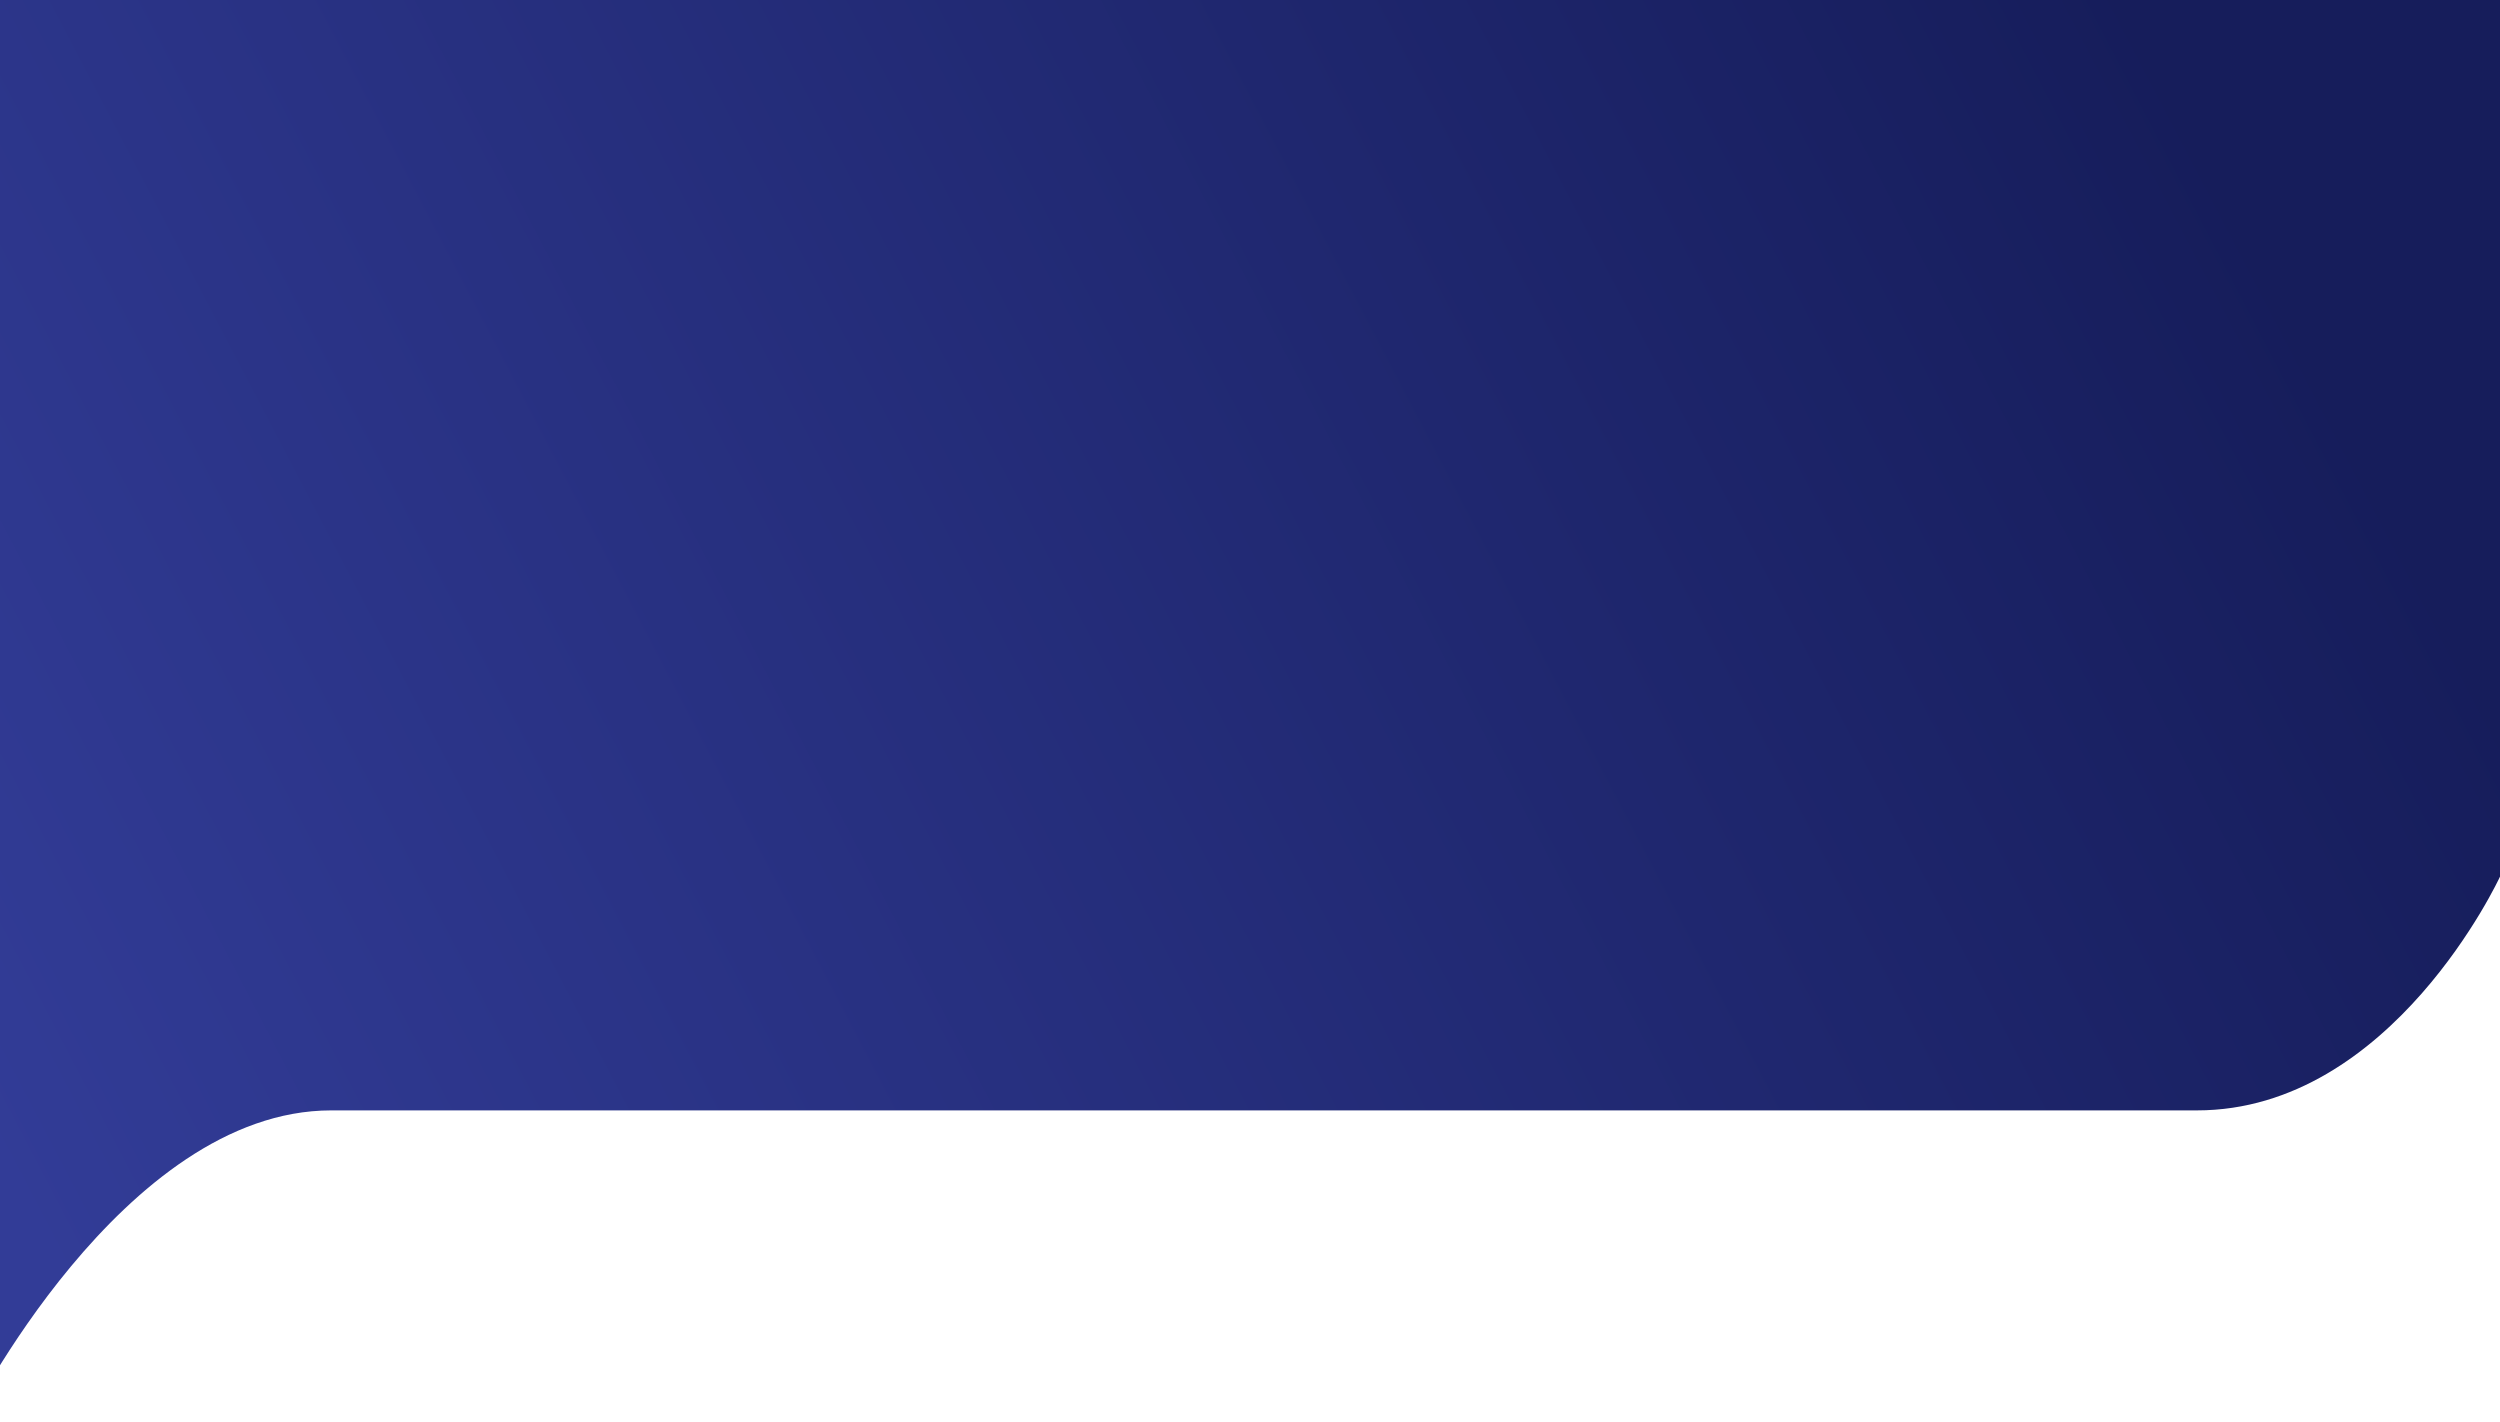<svg width="385" height="219" viewBox="0 0 385 219" fill="none" xmlns="http://www.w3.org/2000/svg">
<path d="M-5 -3V219C-5 219 18.856 171 51.011 171H338.324C368.404 171 385 135 385 135V-3H-5Z" fill="url(#paint0_linear_34_44)"/>
<defs>
<linearGradient id="paint0_linear_34_44" x1="7.5" y1="195.5" x2="339.5" y2="22" gradientUnits="userSpaceOnUse">
<stop stop-color="#323C97"/>
<stop offset="1" stop-color="#161D5B"/>
</linearGradient>
</defs>
</svg>
